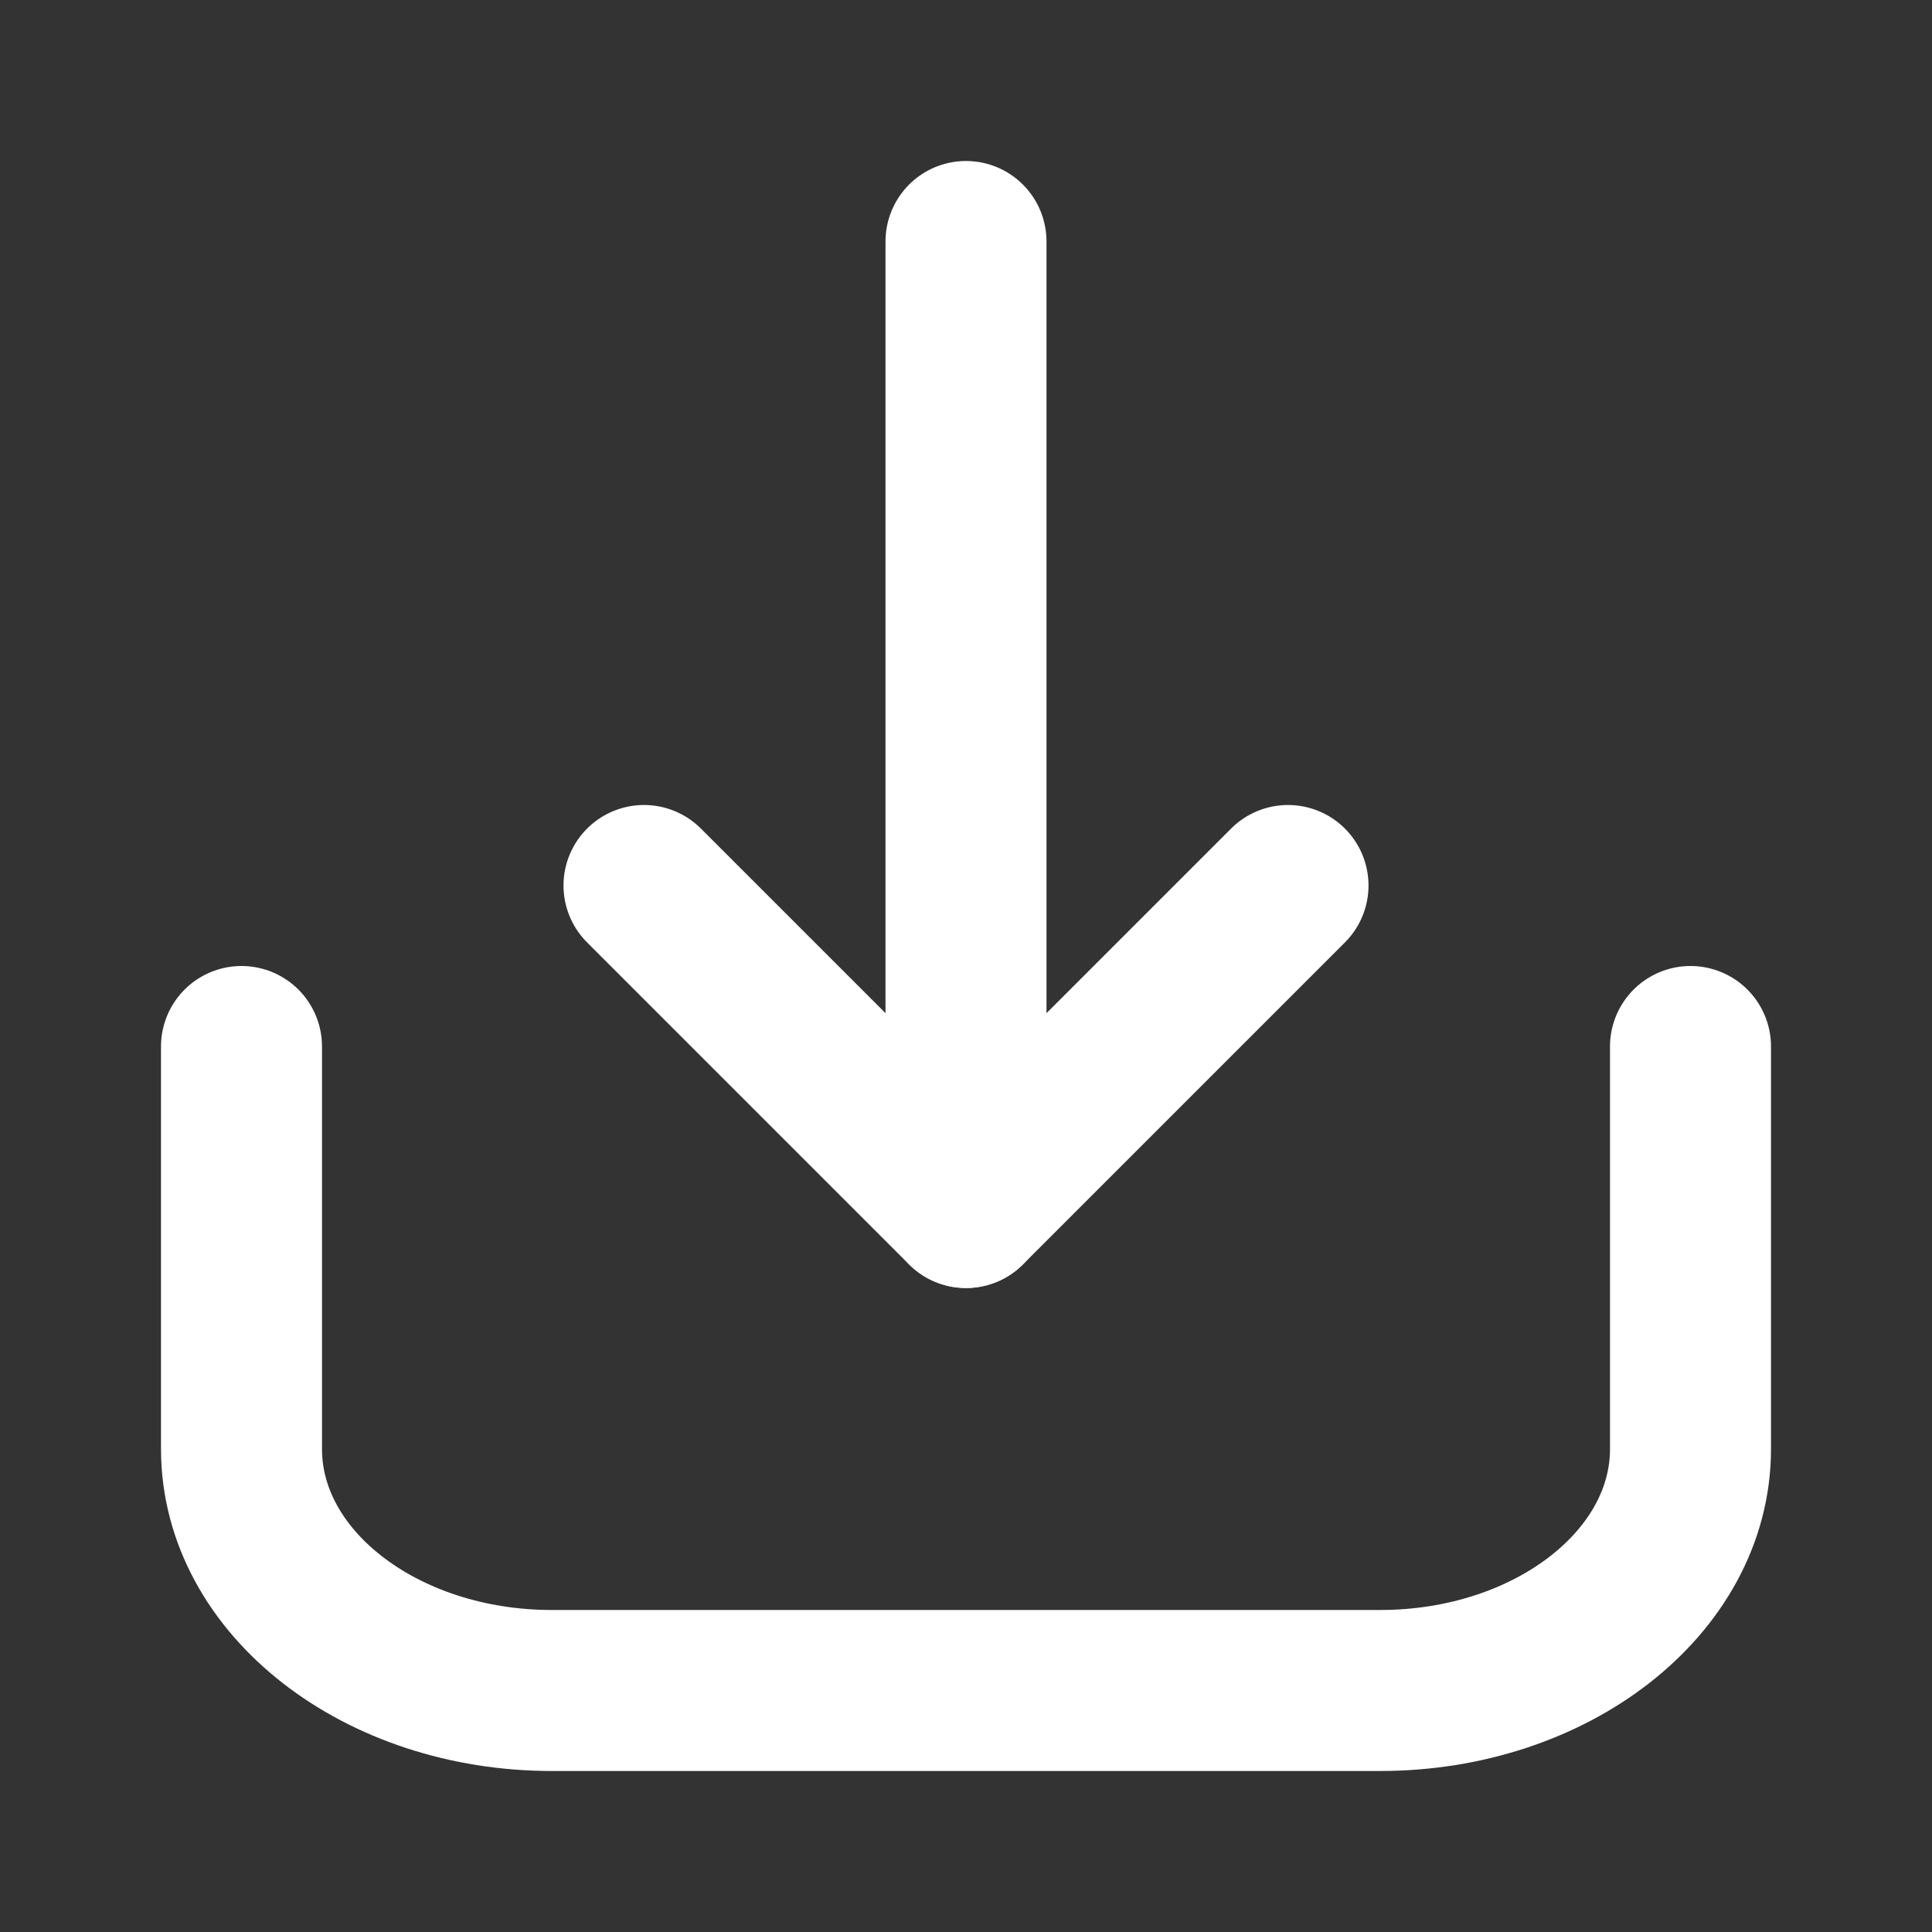 <svg width="24" height="24" viewBox="0 0 24 24" fill="none" xmlns="http://www.w3.org/2000/svg">
  <rect x="0" y="0" width="24" height="24" fill="#333333" stroke="none"/>
  <path d="M16 11L12 15L8 11" stroke="white" stroke-width="2" stroke-linecap="round" stroke-linejoin="round"/>
  <path d="M12 15V3" stroke="white" stroke-width="2" stroke-linecap="round" stroke-linejoin="round"/>
  <path d="M21 13V18C21 19.657 19.273 21 17.143 21H6.857C4.727 21 3 19.657 3 18V13" stroke="white" stroke-width="2" stroke-linecap="round"/>
</svg>
